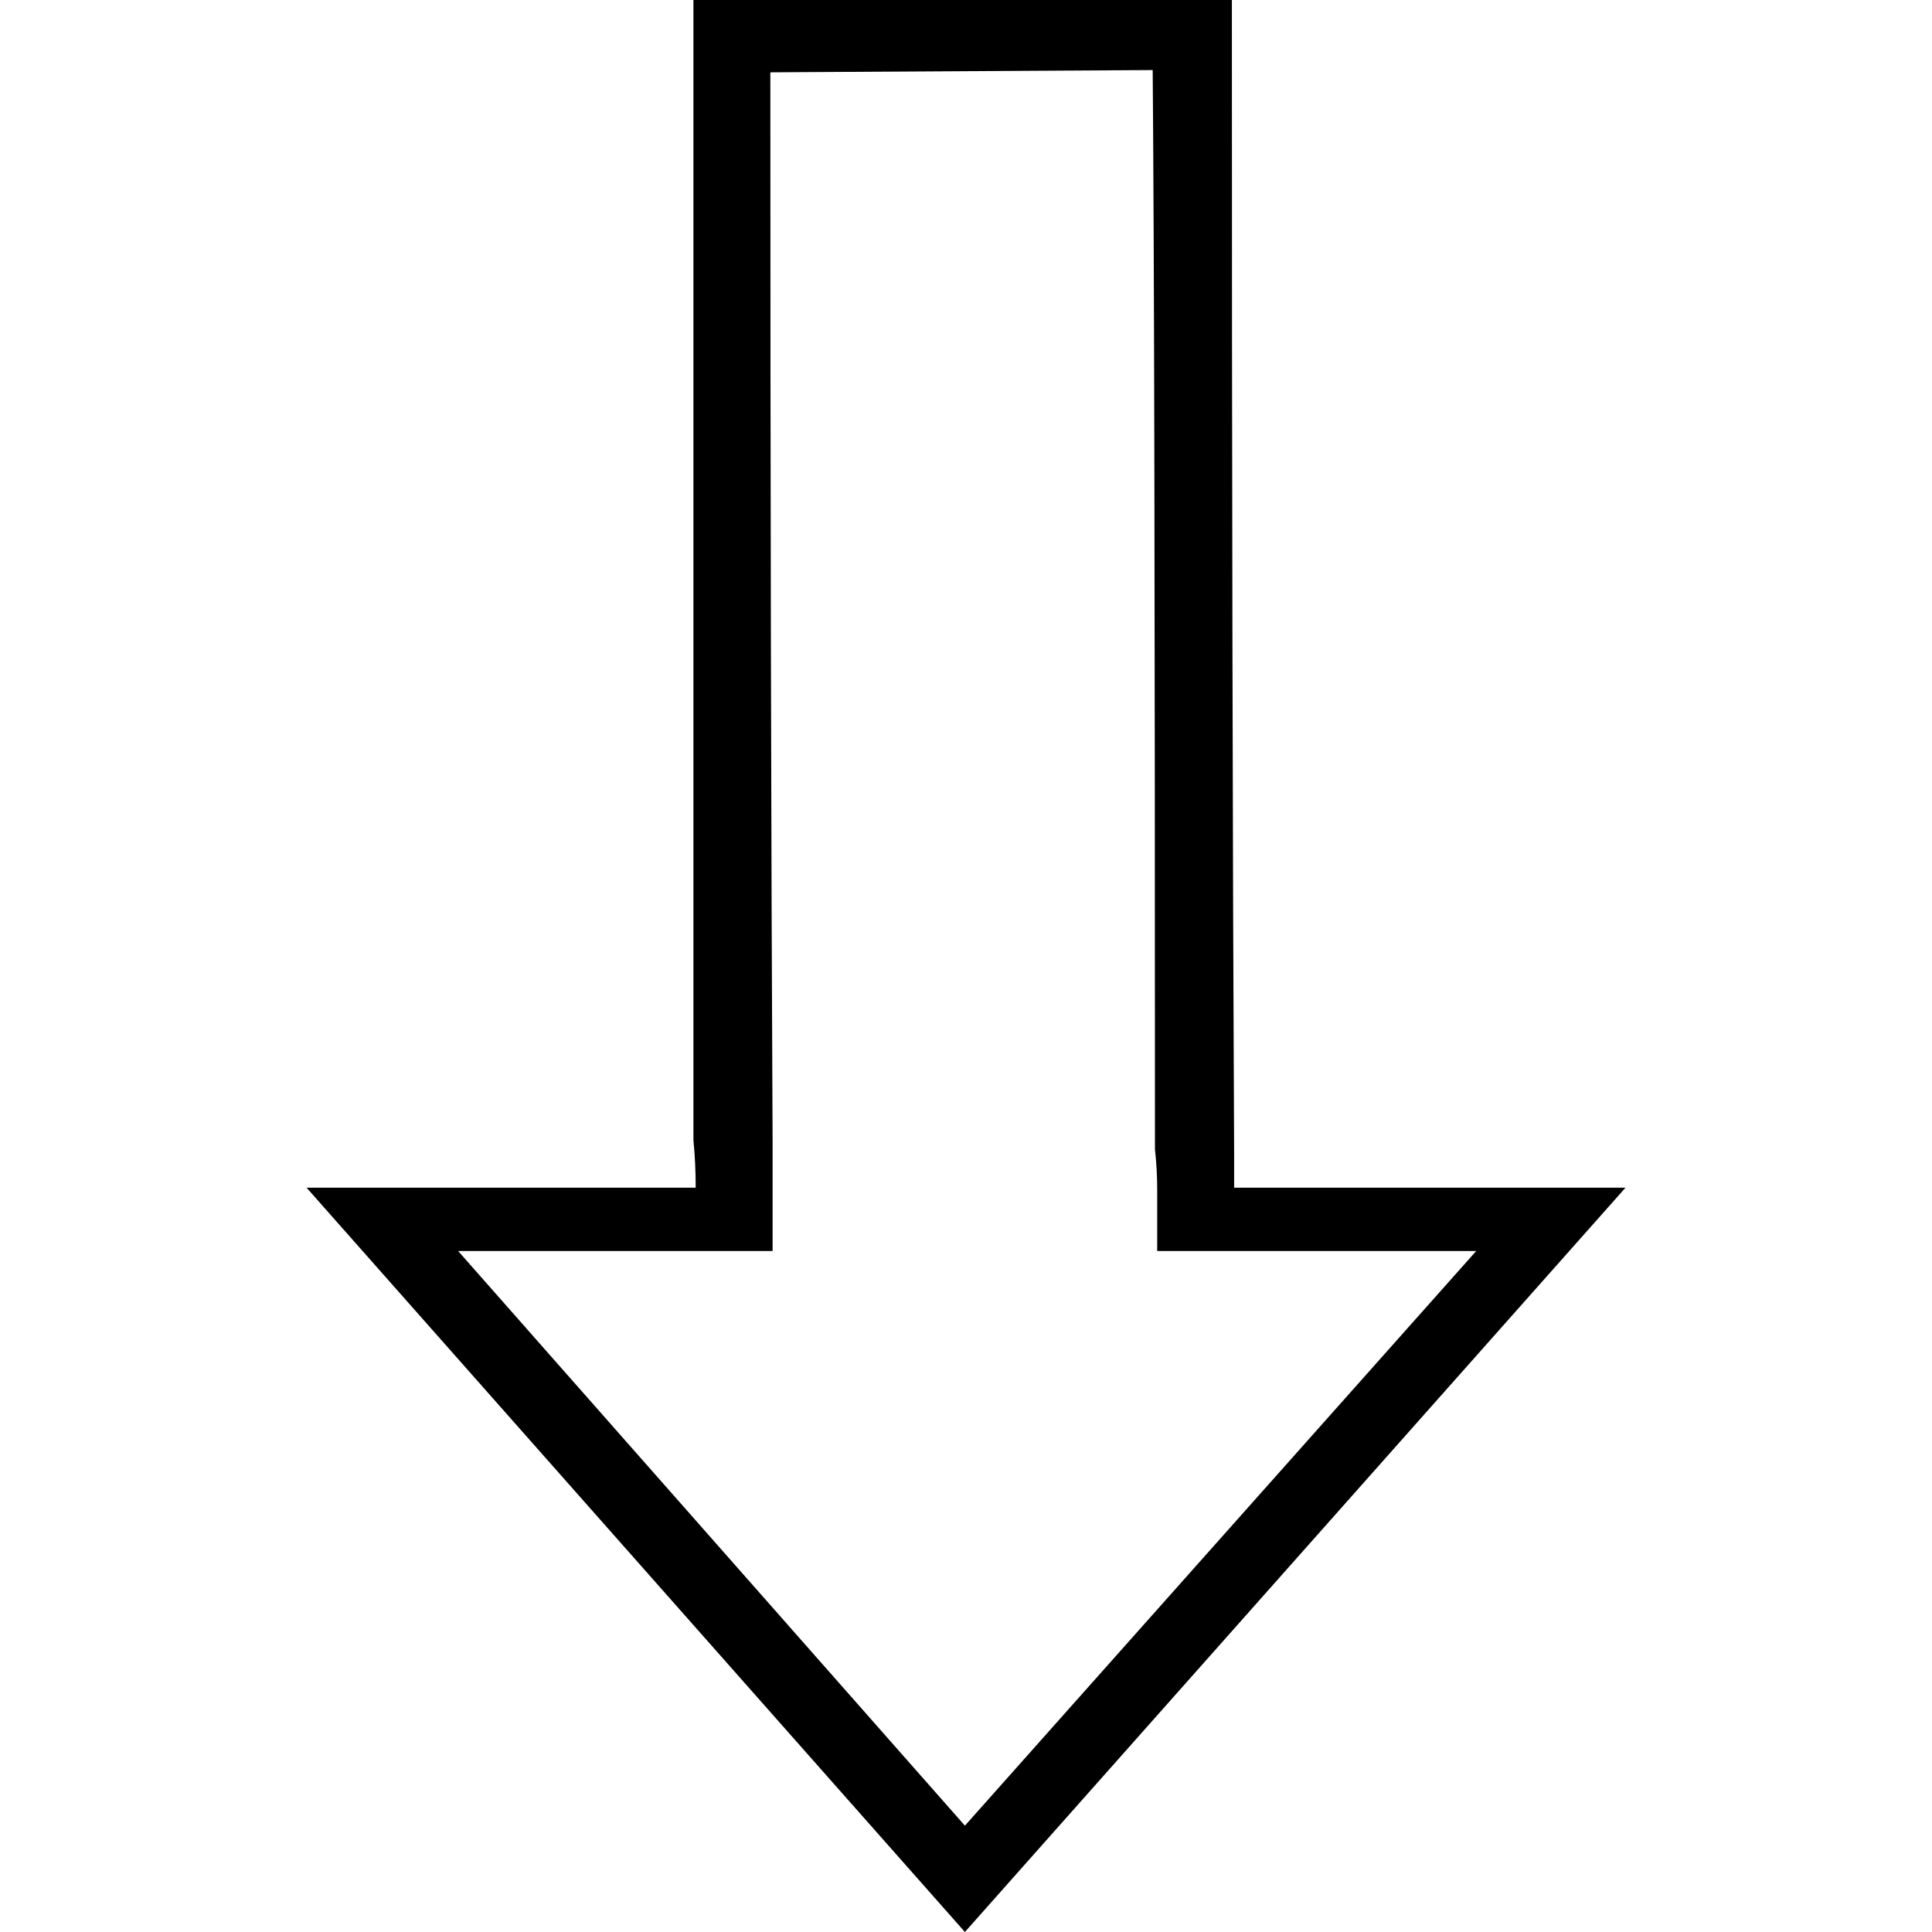 <?xml version="1.0" encoding="UTF-8" standalone="no"?>
<svg
   xmlns:dc="http://purl.org/dc/elements/1.1/"
   xmlns:cc="http://creativecommons.org/ns#"
   xmlns:rdf="http://www.w3.org/1999/02/22-rdf-syntax-ns#"
   xmlns:svg="http://www.w3.org/2000/svg"
   xmlns="http://www.w3.org/2000/svg"
   id="svg2"
   viewBox="0 -143 1000 1000"
   version="1.1">
  <defs
     id="defs10" />
  <g
     id="g4"
     transform="matrix(1.171,0,0,-1.171,-84.895,920.232)">
    <path
       style="fill:currentColor"
       id="path6"
       d="m 414,403 0,-20 0,-28 -139,0 224,-254 226,254 -141,0 0,27 q 0,9 -1,18 0,361 -1,477 l -169,-1 q 0,-274 1,-473 l 0,0 0,0 z m 204,-4 0,-16 173,0 0,0 0,0 -292,-329 -291,329 172,0 q 0,11 -1,21 l 0,504 18,0 194,0 26,0 q 0,-312 1,-509 l 0,0 0,0 z M 413,876 Z m 178,32 z m -212,0 z" />
  </g>
</svg>
